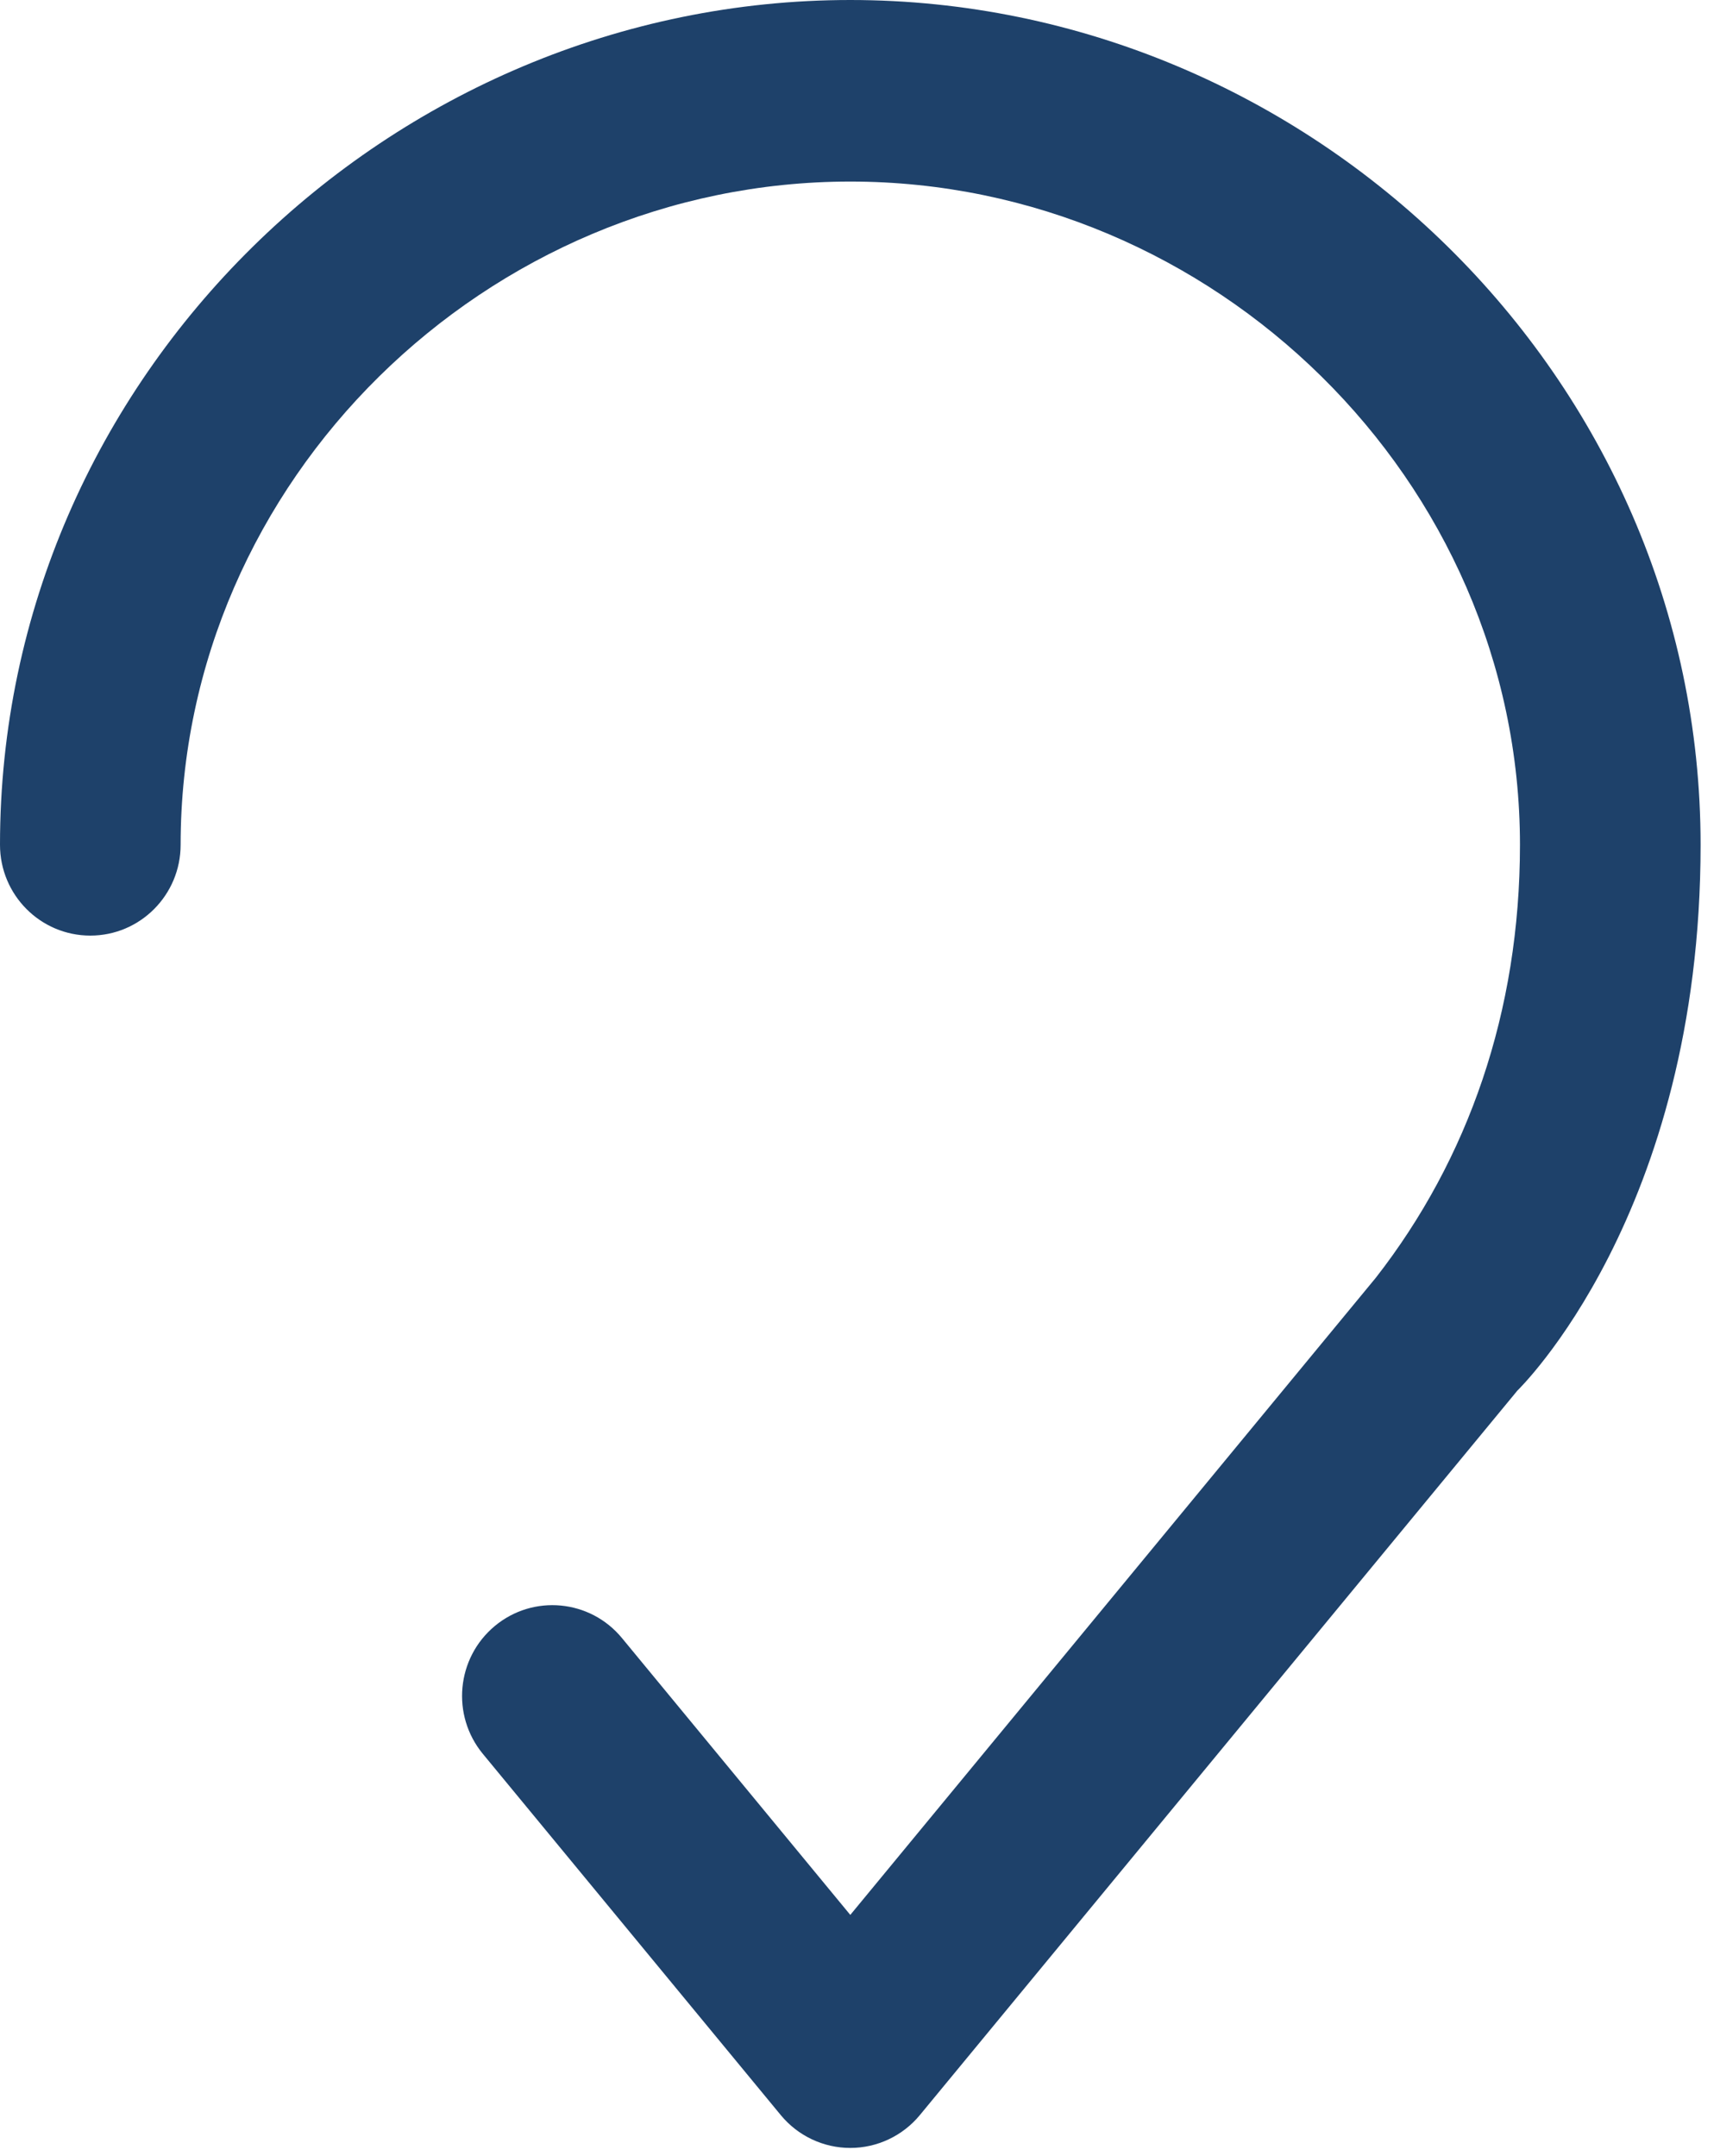 <svg width="67" height="84" viewBox="0 0 67 84" fill="none" xmlns="http://www.w3.org/2000/svg">
<path d="M7.036 32.911C7.036 18.709 18.962 7.073 33.122 7.073C47.282 7.073 59.208 18.709 59.208 32.911C59.208 39.414 57.19 45.163 53.594 49.776L33.122 74.599L24.226 63.812C22.985 62.308 20.768 62.099 19.272 63.346C17.776 64.593 17.569 66.822 18.809 68.326L30.414 82.398C31.082 83.208 32.075 83.677 33.122 83.677C34.169 83.677 35.162 83.208 35.831 82.398L50.426 64.7L59.041 54.254C59.06 54.231 59.079 54.207 59.098 54.183C59.098 54.183 66.244 47.313 66.244 32.911C66.244 14.667 51.033 0 33.122 0C15.211 0 0 14.667 0 32.911C0 34.864 1.575 36.448 3.518 36.448C5.461 36.448 7.036 34.864 7.036 32.911Z" fill="#1E416A"/>
</svg>
